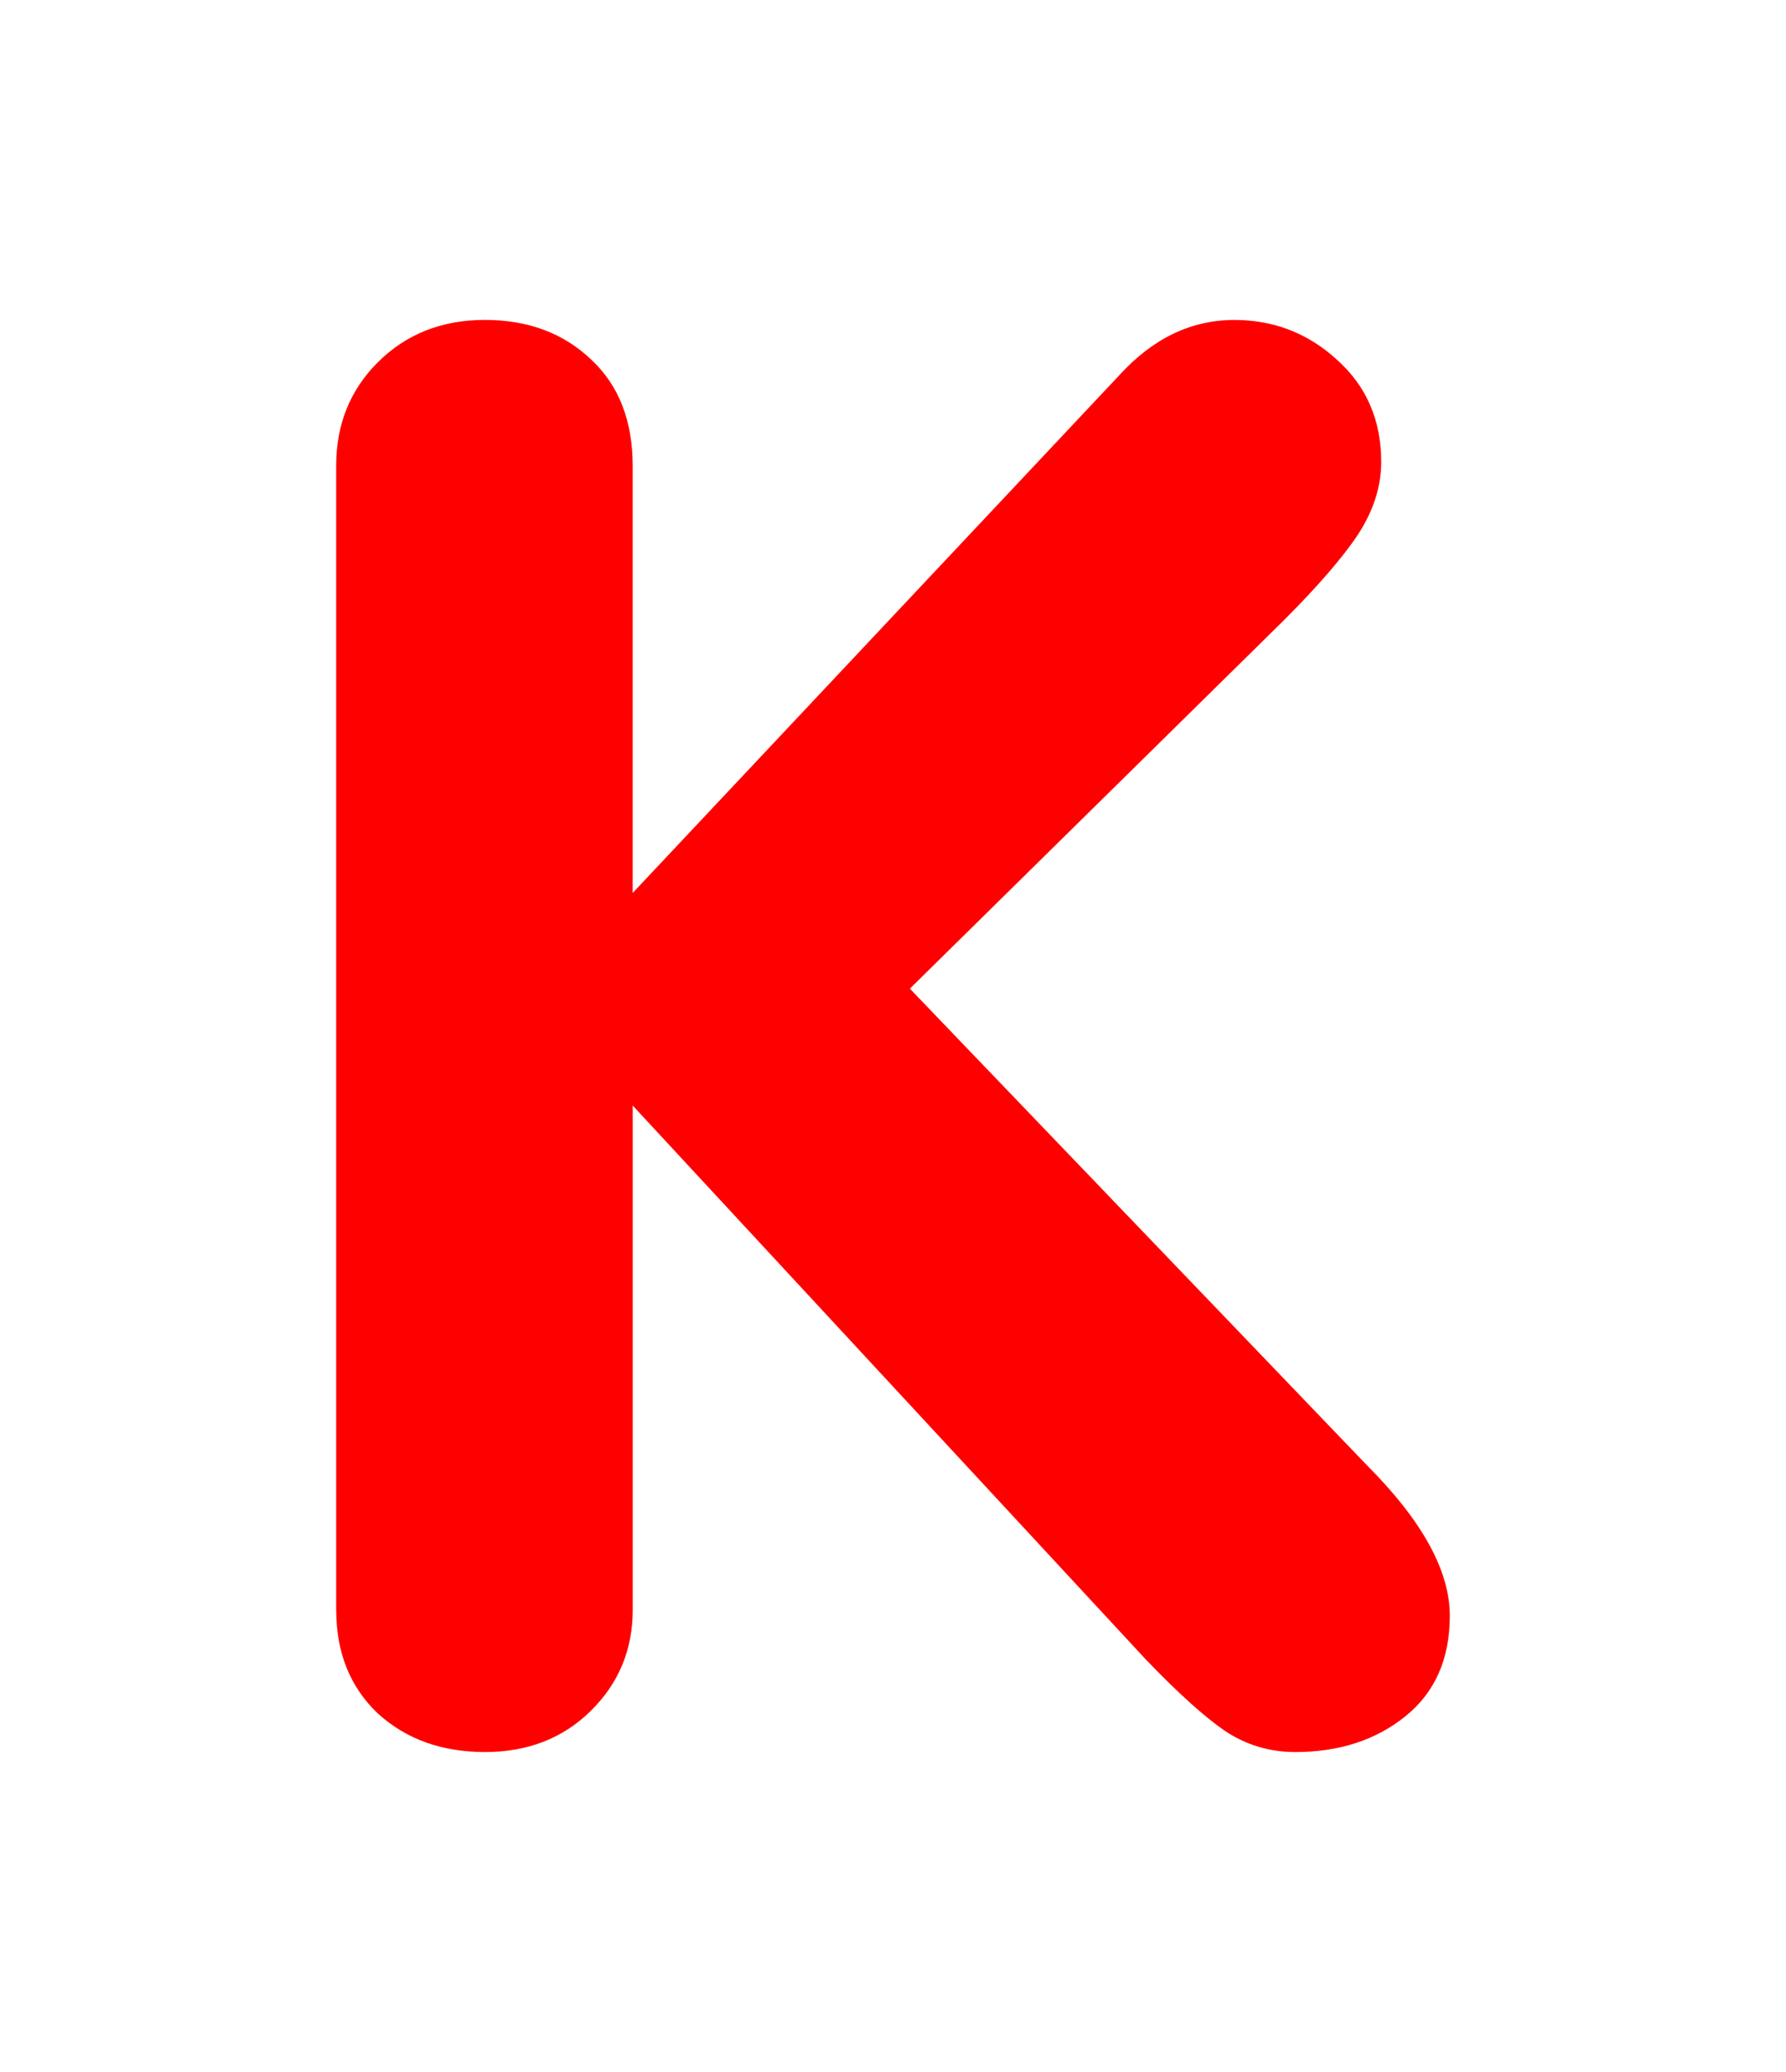 <svg version="1.1" xmlns="http://www.w3.org/2000/svg" xmlns:xlink="http://www.w3.org/1999/xlink" width="37.6" height="43.6" viewBox="0,0,37.6,43.6"><g transform="translate(-221.2,-158.2)"><g data-paper-data="{&quot;isPaintingLayer&quot;:true}" fill-rule="nonzero" stroke="none" stroke-linecap="butt" stroke-linejoin="miter" stroke-miterlimit="10" stroke-dasharray="" stroke-dashoffset="0" style="mix-blend-mode: normal"><path d="M221.2,201.8v-43.6h37.6v43.6z" fill="none" stroke-width="0"/><path d="M228.277,192.079v-24.076c0,-0.868 0.291,-1.593 0.874,-2.176c0.596,-0.596 1.349,-0.895 2.257,-0.895c0.908,0 1.654,0.278 2.237,0.834c0.583,0.542 0.874,1.288 0.874,2.237v8.988l10.249,-10.899c0.705,-0.773 1.512,-1.159 2.42,-1.159c0.827,0 1.545,0.278 2.155,0.834c0.624,0.556 0.935,1.274 0.935,2.155c0,0.515 -0.163,1.024 -0.488,1.525c-0.325,0.488 -0.847,1.091 -1.566,1.81l-7.869,7.747l9.618,10.025c1.166,1.166 1.749,2.223 1.749,3.172c0,0.908 -0.312,1.613 -0.935,2.115c-0.624,0.502 -1.396,0.752 -2.318,0.752c-0.542,0 -1.037,-0.149 -1.484,-0.447c-0.434,-0.298 -0.99,-0.8 -1.667,-1.505l-10.798,-11.652v10.615c0,0.841 -0.298,1.552 -0.895,2.135c-0.583,0.569 -1.322,0.854 -2.216,0.854c-0.908,0 -1.661,-0.271 -2.257,-0.813c-0.583,-0.556 -0.874,-1.281 -0.874,-2.176z" fill="#ff0000" stroke-width="0.409"/></g></g></svg>